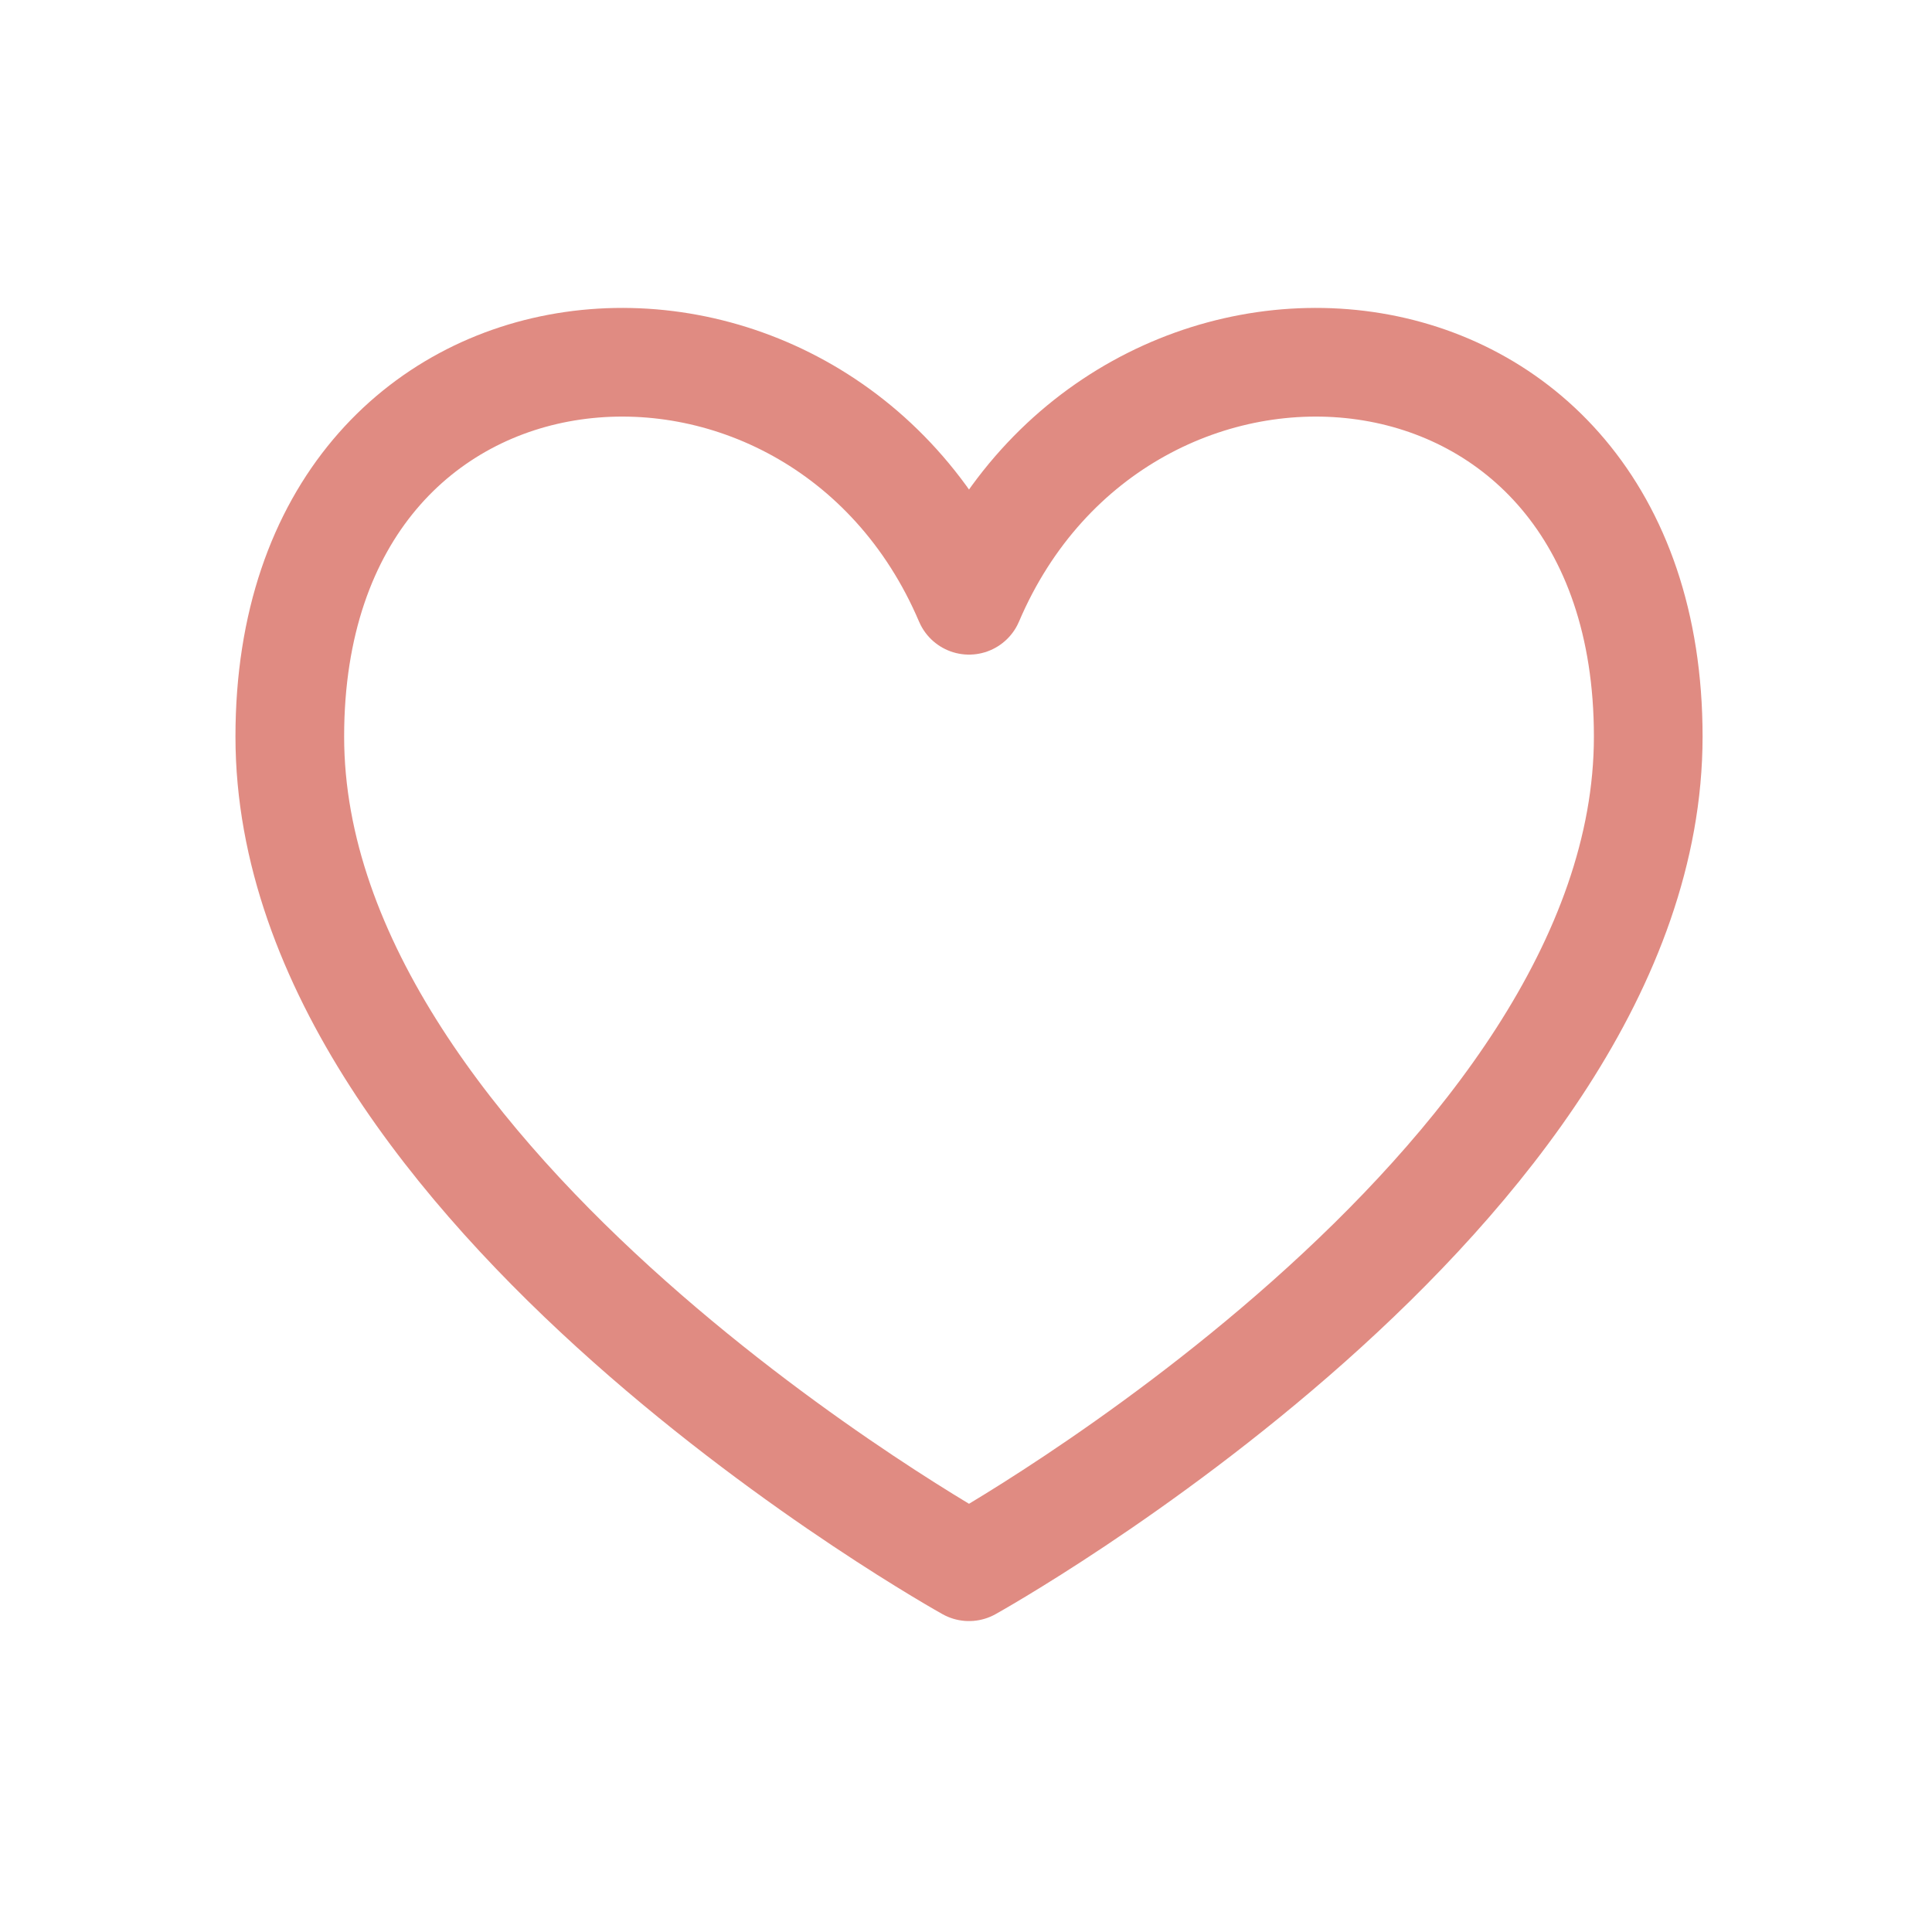 <svg width="80" height="80" viewBox="0 0 80 80" fill="none" xmlns="http://www.w3.org/2000/svg">
<g id="fluent:bowl-salad-20-regular">
<path id="Vector" opacity="0.5" d="M40.125 24.856C33.875 10.187 12 11.75 12 30.5C12 49.25 40.125 64.875 40.125 64.875C40.125 64.875 68.25 49.25 68.25 30.5C68.25 11.75 46.375 10.187 40.125 24.856Z" stroke="#C21807" stroke-width="4.5" stroke-linecap="round" stroke-linejoin="round"/>
</g>
</svg>
